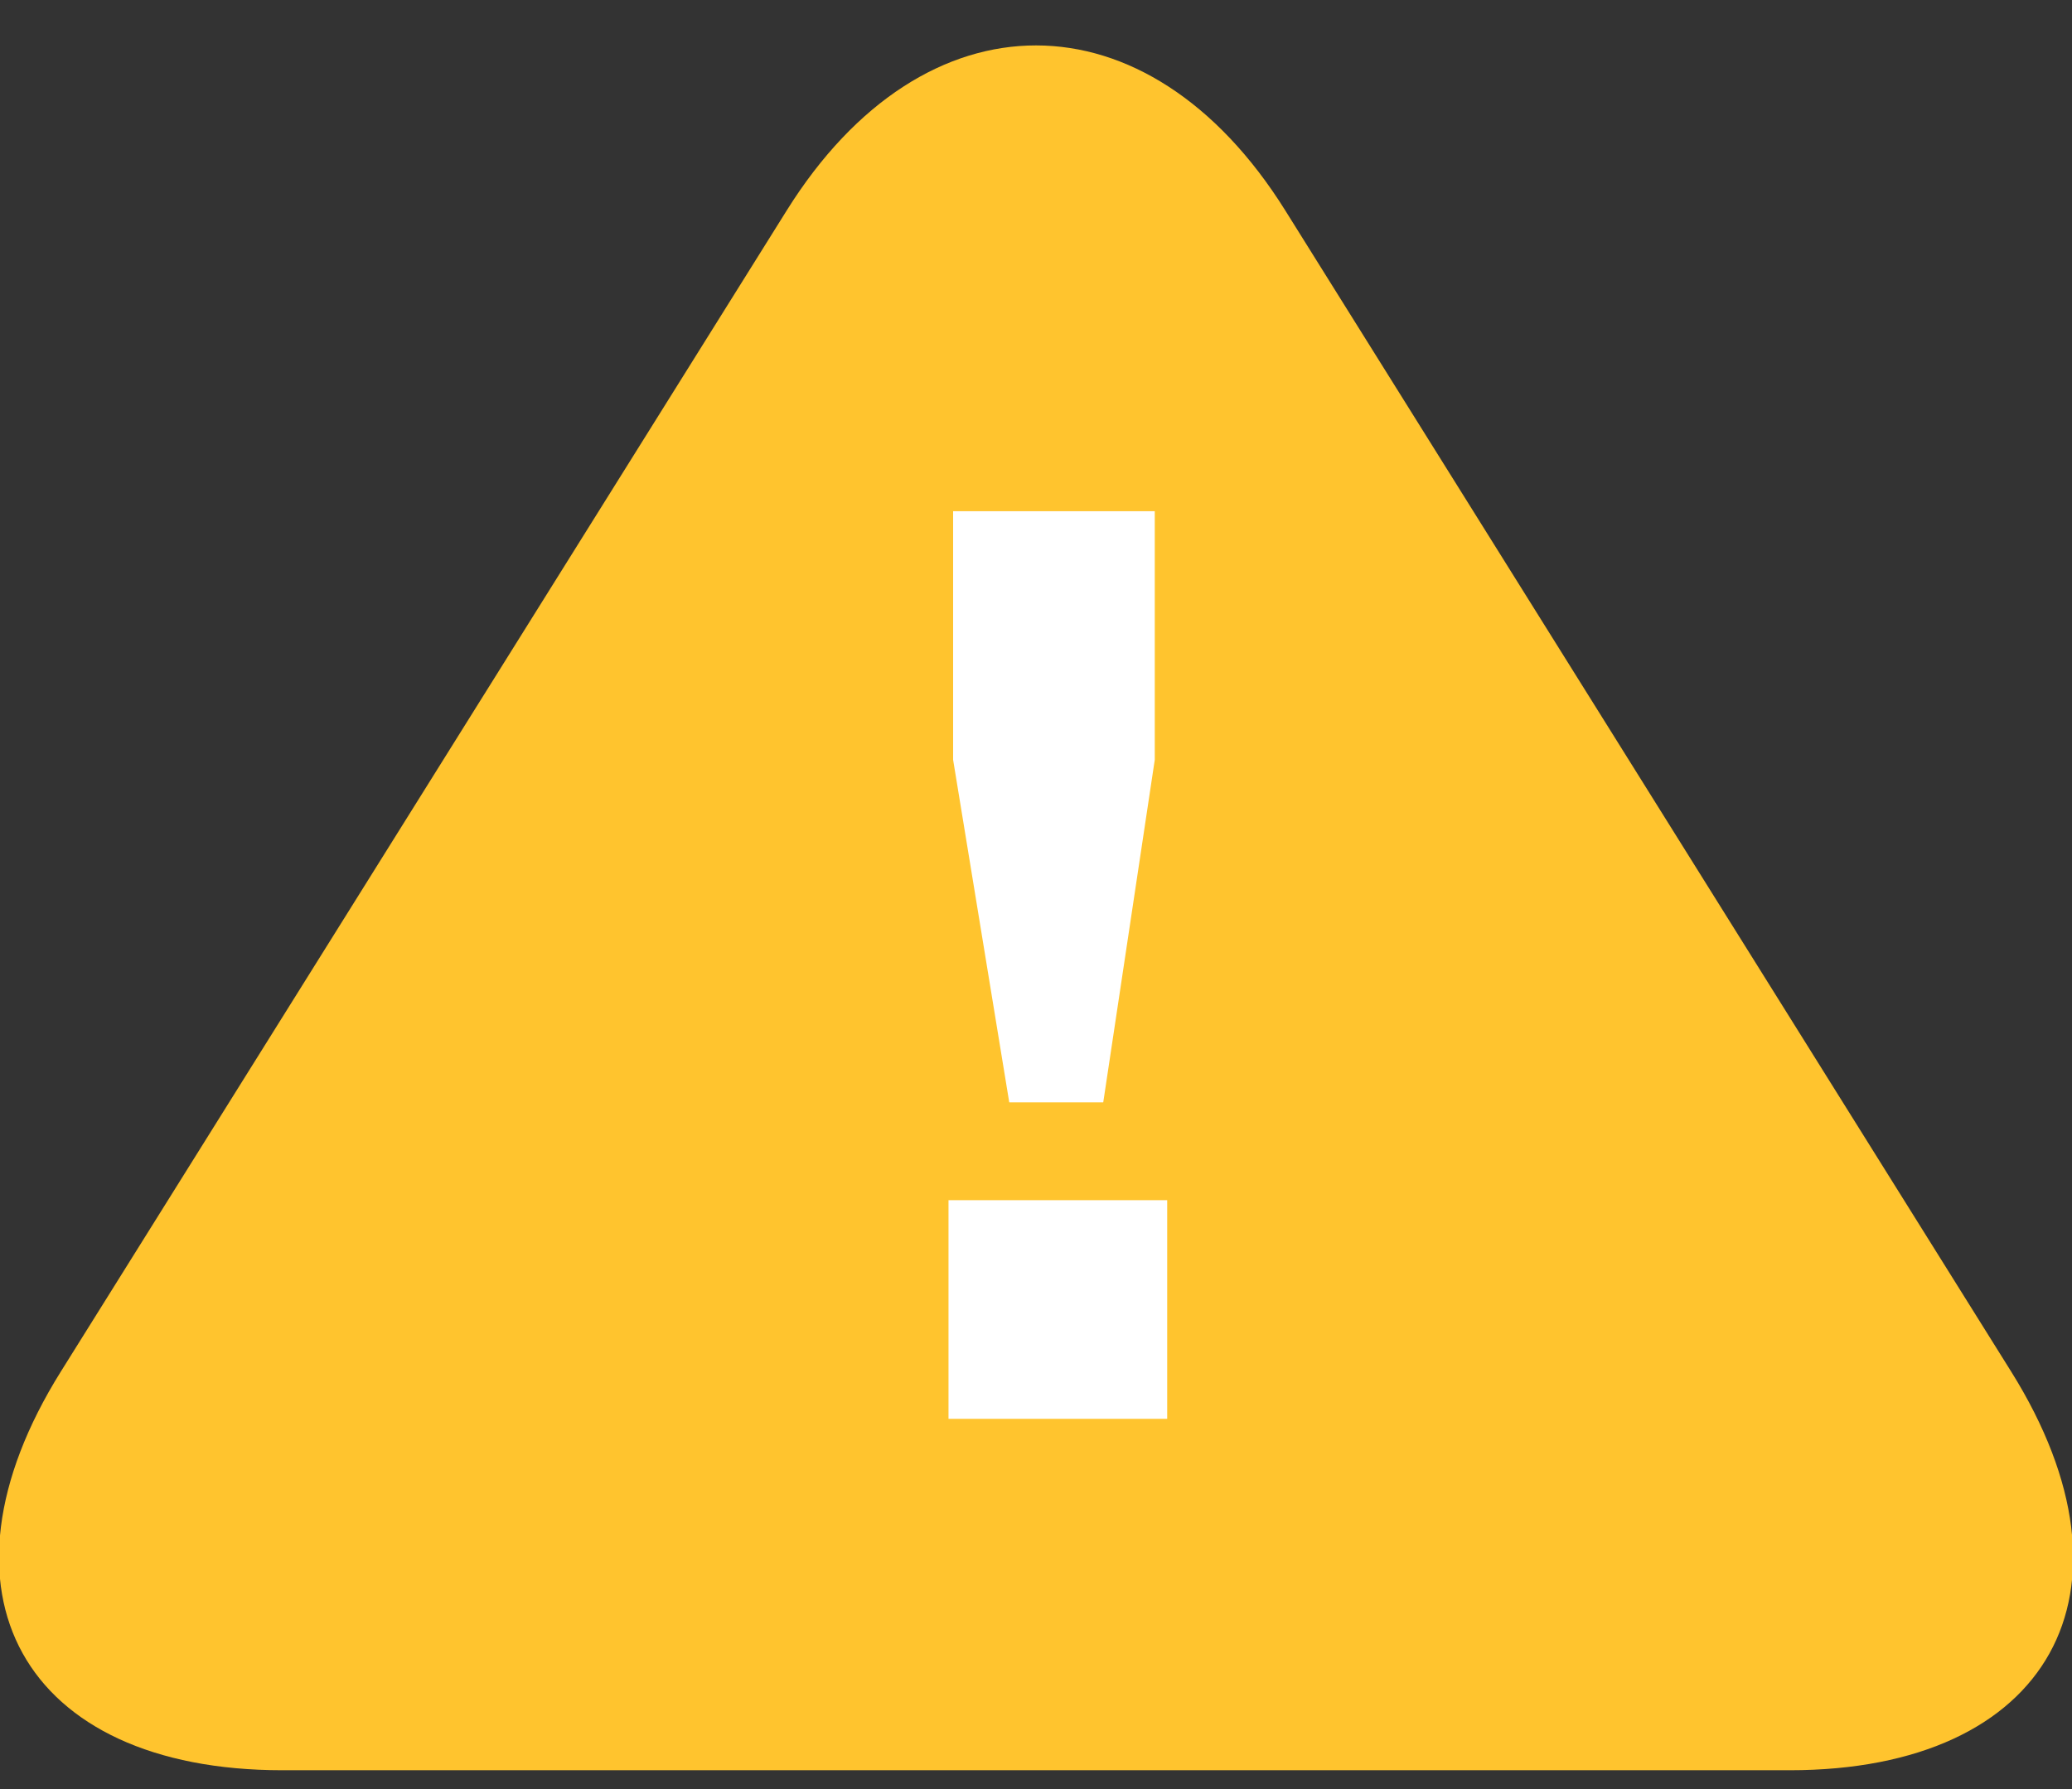 <?xml version="1.0" encoding="UTF-8" standalone="no"?>
<svg width="22px" height="19px" viewBox="0 0 22 19" version="1.1" xmlns="http://www.w3.org/2000/svg" xmlns:xlink="http://www.w3.org/1999/xlink">
    <rect x="0" y="0" width="22" height="19" fill="#333333" stroke="none"/>
    <!-- Generator: Sketch 42 (36781) - http://www.bohemiancoding.com/sketch -->
    <title>Group 4</title>
    <desc>Created with Sketch.</desc>
    <defs></defs>
    <g id="Page-1" stroke="none" stroke-width="1" fill="none" fill-rule="evenodd">
        <g id="v1-b" transform="translate(-32, -548)">
            <g id="Group-4" transform="translate(30, 546)">
                <path d="M10.354,4.234 C11.815,1.896 14.188,1.901 15.646,4.234 L23.354,16.566 C24.815,18.904 23.761,20.8 21.002,20.8 L4.998,20.8 C2.238,20.8 1.188,18.899 2.646,16.566 L10.354,4.234 Z" id="Triangle-2" fill="#FFC42E"></path>
                <path d="M12.716,13.707 L12.12,10.069 L12.12,7.429 L14.261,7.429 L14.261,10.069 L13.714,13.707 L12.716,13.707 Z M12.071,17.068 L12.071,14.746 L14.393,14.746 L14.393,17.068 L12.071,17.068 Z" id="!-copy" fill="#FFFFFF"></path>
            </g>
        </g>
    </g>
</svg>